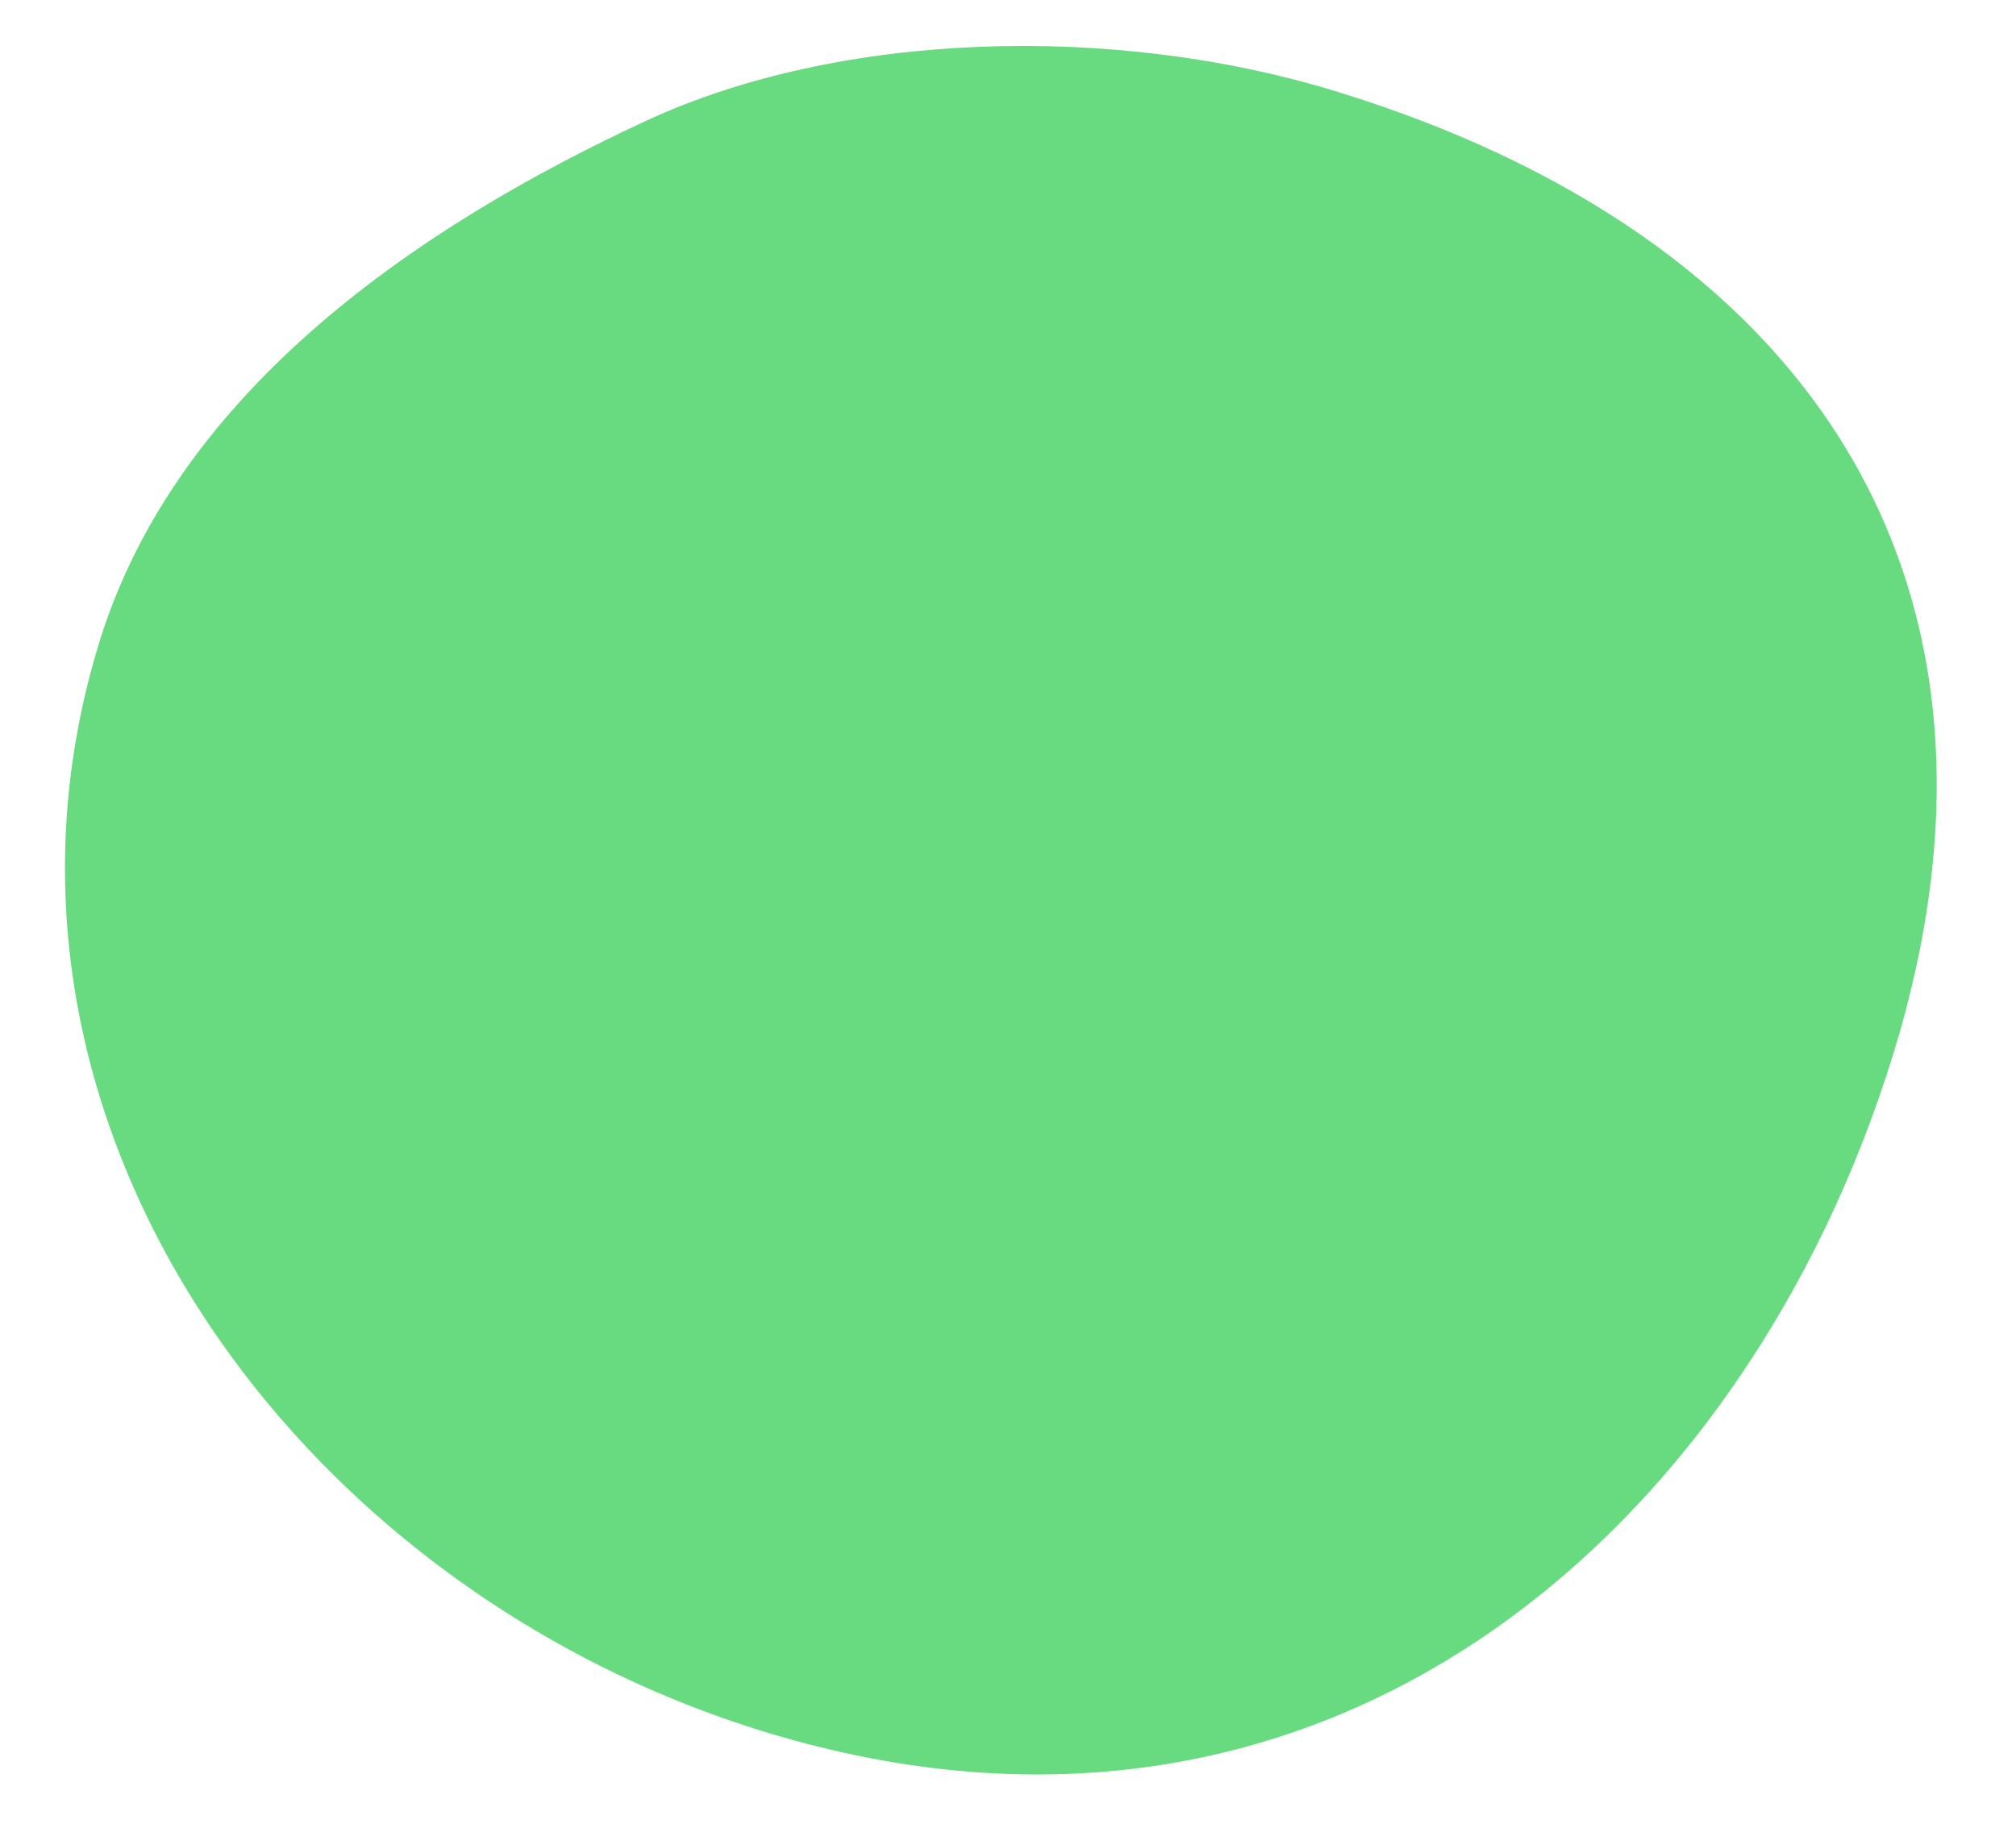 <svg width="21" height="19" viewBox="0 0 21 19" fill="none" xmlns="http://www.w3.org/2000/svg">
<path d="M19.721 10.982C18.199 15.918 13.838 19.834 7.974 18.043C3.033 16.535 -0.487 11.625 1.035 6.688C1.85 4.046 4.404 2.336 6.733 1.257C8.755 0.32 11.602 0.245 13.898 0.946C18.838 2.454 21.243 6.045 19.721 10.982Z" fill="#68DA80"/>
</svg>
